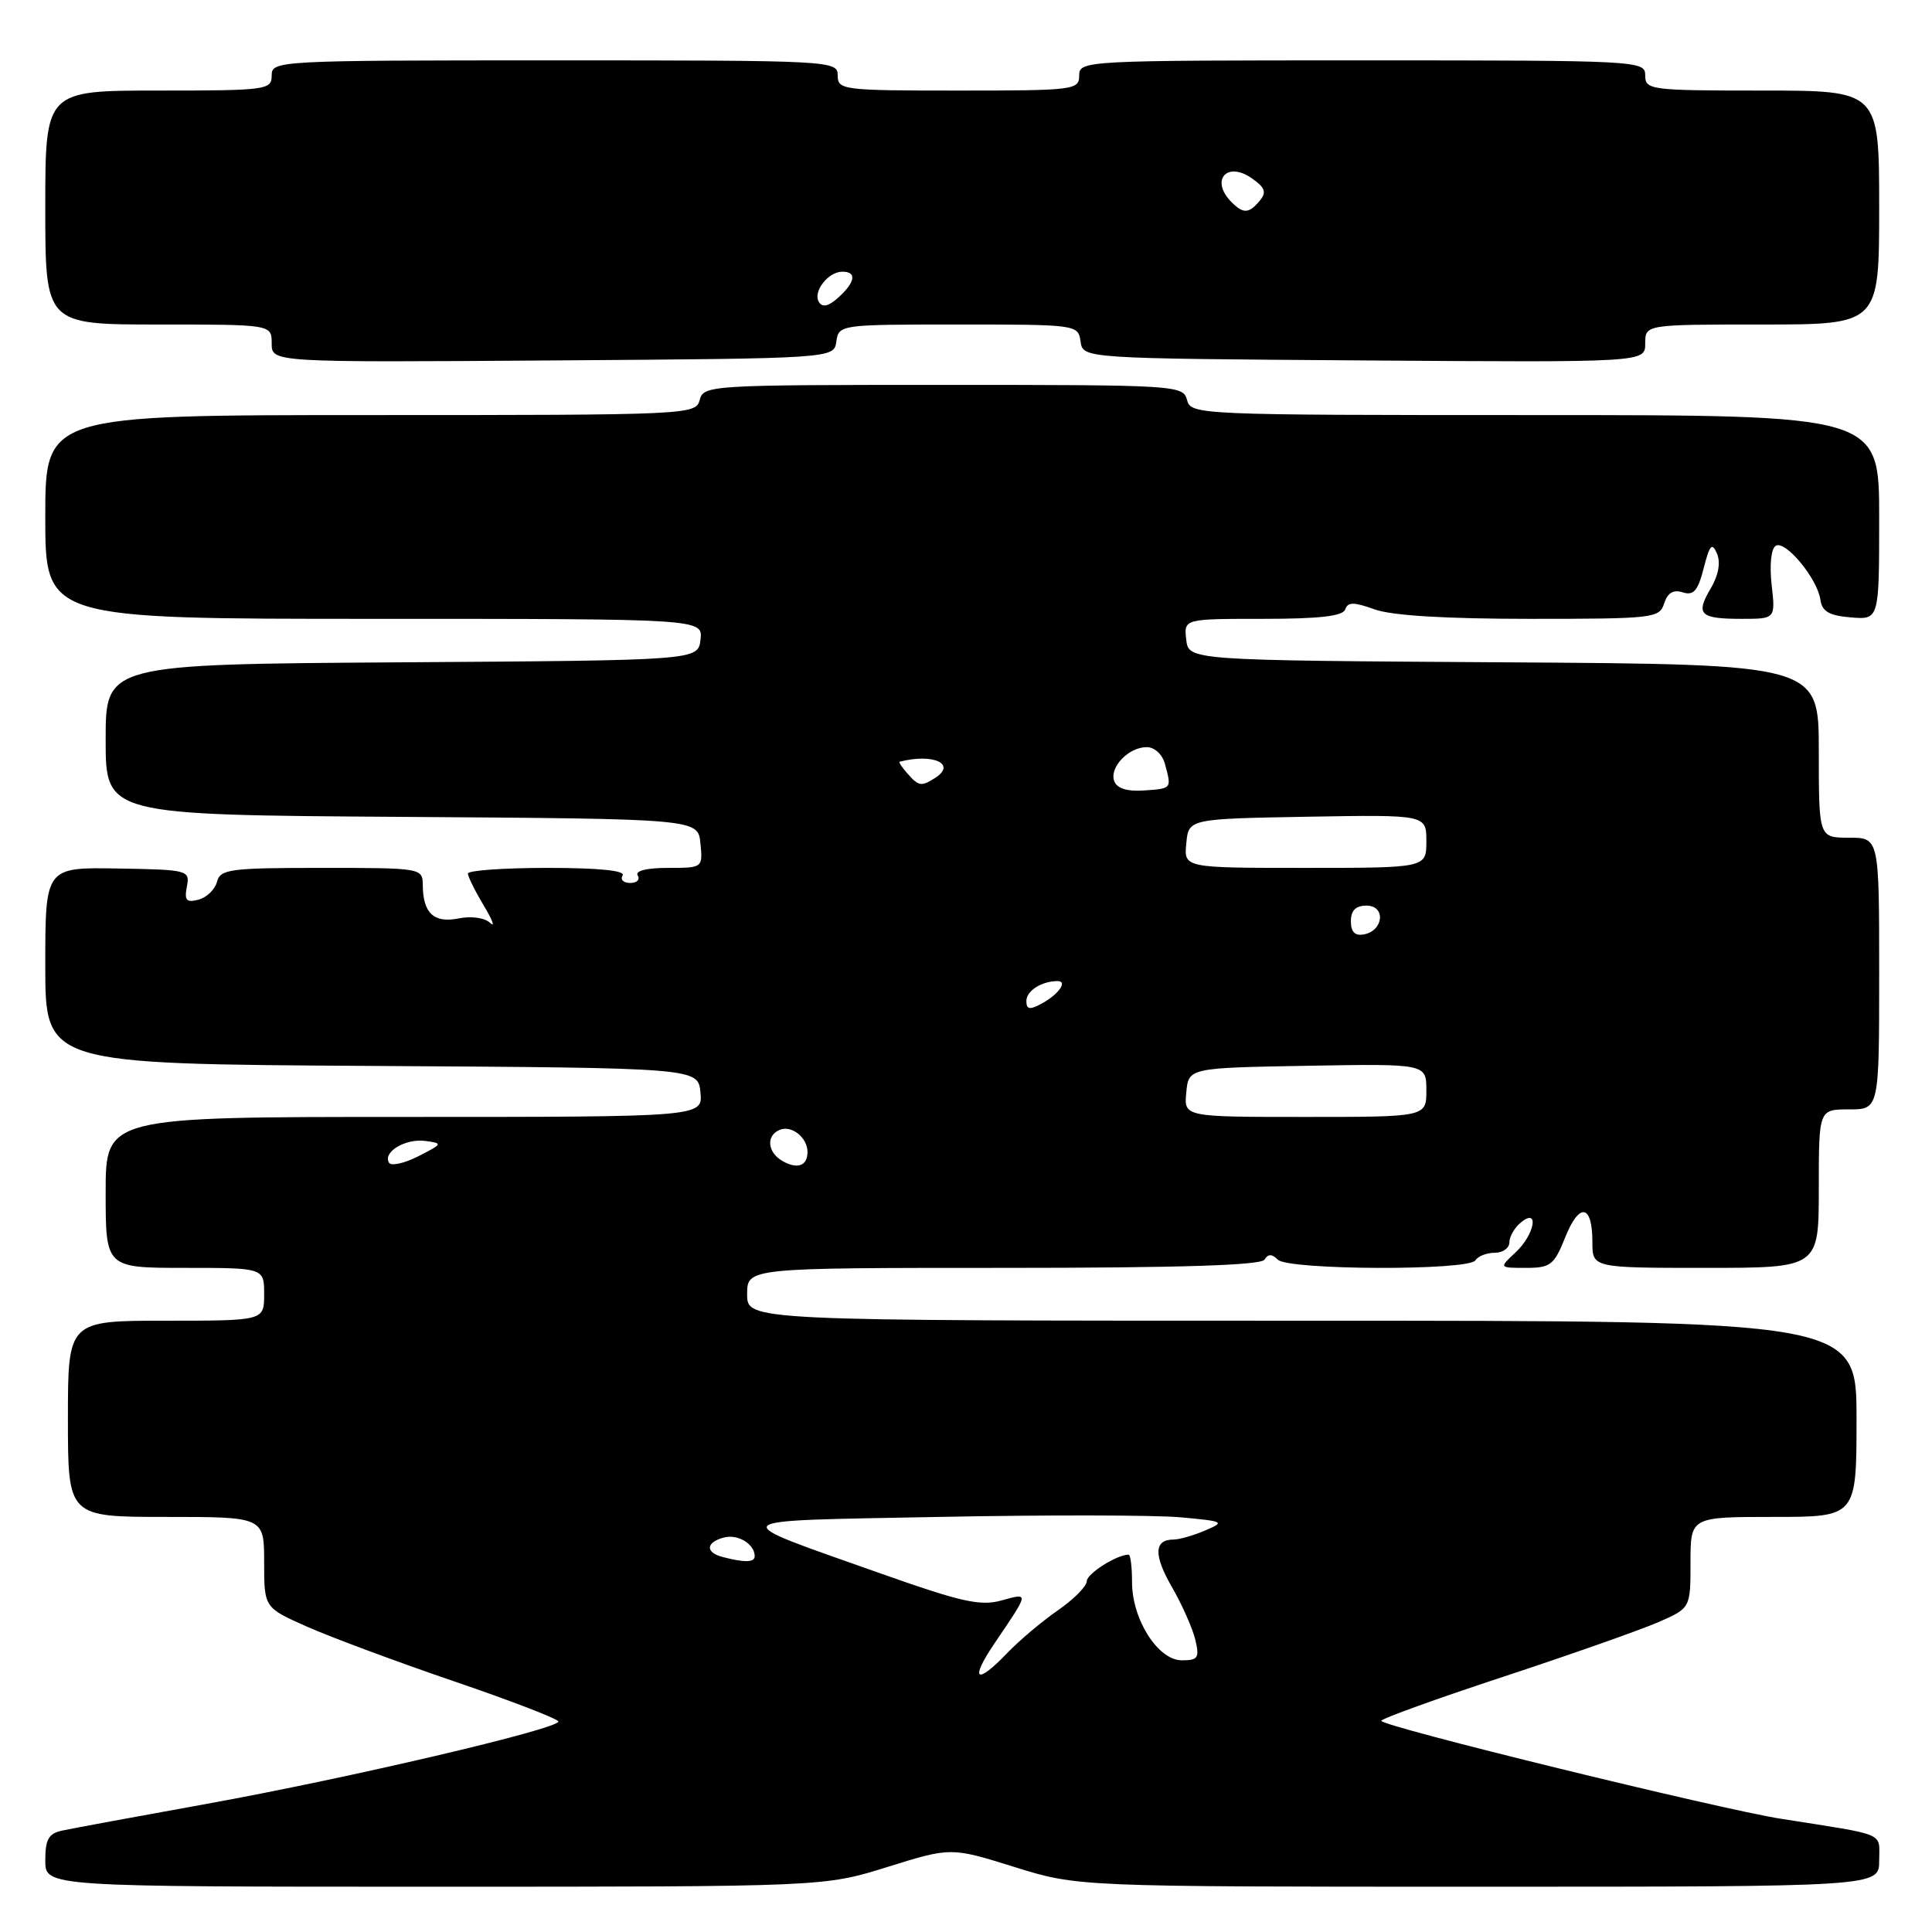 <?xml version="1.0" encoding="UTF-8" standalone="no"?>
<!DOCTYPE svg PUBLIC "-//W3C//DTD SVG 1.1//EN" "http://www.w3.org/Graphics/SVG/1.1/DTD/svg11.dtd" >
<svg xmlns="http://www.w3.org/2000/svg" xmlns:xlink="http://www.w3.org/1999/xlink" version="1.1" viewBox="0 0 256 256">
 <g >
 <path fill="currentColor"
d=" M 117.60 247.38 C 126.00 244.76 126.00 244.76 134.40 247.38 C 142.79 250.00 142.79 250.00 195.90 250.00 C 249.00 250.00 249.00 250.00 249.00 246.55 C 249.00 242.72 250.20 243.24 236.00 241.00 C 227.85 239.72 182.99 228.73 183.03 228.02 C 183.04 227.73 190.35 225.09 199.28 222.15 C 208.20 219.21 217.41 215.96 219.75 214.94 C 224.00 213.08 224.00 213.08 224.00 207.04 C 224.00 201.00 224.00 201.00 235.00 201.00 C 246.00 201.00 246.00 201.00 246.00 188.00 C 246.00 175.00 246.00 175.00 172.50 175.00 C 99.00 175.00 99.00 175.00 99.00 171.50 C 99.00 168.00 99.00 168.00 132.94 168.00 C 156.30 168.00 167.09 167.66 167.55 166.91 C 168.04 166.13 168.53 166.13 169.31 166.91 C 170.71 168.31 194.64 168.39 195.50 167.00 C 195.84 166.45 196.99 166.00 198.06 166.00 C 199.13 166.00 200.00 165.38 200.00 164.62 C 200.00 163.86 200.68 162.68 201.50 162.00 C 204.01 159.92 203.37 163.58 200.81 165.96 C 198.62 168.00 198.62 168.00 202.20 168.00 C 205.45 168.00 205.93 167.63 207.40 163.95 C 209.27 159.27 211.00 159.57 211.00 164.56 C 211.00 168.00 211.00 168.00 226.00 168.00 C 241.00 168.00 241.00 168.00 241.00 157.50 C 241.00 147.00 241.00 147.00 245.00 147.00 C 249.00 147.00 249.00 147.00 249.00 129.00 C 249.00 111.00 249.00 111.00 245.00 111.00 C 241.00 111.00 241.00 111.00 241.00 99.51 C 241.00 88.02 241.00 88.02 199.25 87.76 C 157.50 87.50 157.50 87.50 157.18 84.75 C 156.87 82.00 156.87 82.00 167.35 82.00 C 174.85 82.00 177.95 81.64 178.25 80.75 C 178.59 79.75 179.37 79.75 182.16 80.75 C 184.43 81.57 191.59 82.00 202.75 82.00 C 219.10 82.00 219.89 81.91 220.51 79.96 C 220.96 78.55 221.72 78.09 222.97 78.49 C 224.41 78.95 224.98 78.29 225.75 75.28 C 226.54 72.18 226.86 71.83 227.51 73.36 C 228.01 74.54 227.71 76.23 226.68 77.97 C 224.64 81.42 225.23 82.00 230.80 82.00 C 235.26 82.00 235.26 82.00 234.75 77.48 C 234.46 74.86 234.68 72.70 235.29 72.32 C 236.56 71.53 240.81 76.65 241.21 79.46 C 241.43 81.03 242.37 81.57 245.25 81.81 C 249.00 82.12 249.00 82.12 249.00 68.56 C 249.00 55.00 249.00 55.00 203.41 55.00 C 158.65 55.00 157.80 54.96 157.29 53.00 C 156.78 51.05 155.93 51.00 125.00 51.00 C 94.07 51.00 93.22 51.05 92.71 53.00 C 92.20 54.96 91.35 55.00 49.09 55.00 C 6.00 55.00 6.00 55.00 6.00 68.50 C 6.00 82.00 6.00 82.00 49.57 82.00 C 93.13 82.00 93.13 82.00 92.82 84.75 C 92.50 87.50 92.50 87.50 53.25 87.76 C 14.00 88.02 14.00 88.02 14.00 98.00 C 14.00 107.98 14.00 107.98 53.25 108.24 C 92.50 108.50 92.50 108.50 92.81 111.75 C 93.13 114.99 93.12 115.00 88.50 115.00 C 85.68 115.00 84.12 115.39 84.50 116.00 C 84.84 116.55 84.39 117.00 83.50 117.00 C 82.61 117.00 82.16 116.55 82.50 116.00 C 82.90 115.36 79.34 115.00 72.56 115.00 C 66.75 115.00 62.00 115.34 62.00 115.75 C 62.01 116.16 62.95 118.08 64.11 120.00 C 65.26 121.92 65.64 122.96 64.96 122.30 C 64.23 121.61 62.48 121.35 60.75 121.70 C 57.48 122.35 56.04 121.00 56.02 117.25 C 56.00 115.03 55.82 115.00 42.62 115.00 C 30.44 115.00 29.19 115.17 28.75 116.85 C 28.48 117.87 27.38 118.93 26.30 119.21 C 24.70 119.63 24.41 119.31 24.76 117.49 C 25.18 115.30 24.95 115.24 15.59 115.08 C 6.00 114.92 6.00 114.92 6.00 127.95 C 6.00 140.98 6.00 140.98 49.25 141.24 C 92.50 141.50 92.50 141.50 92.81 144.75 C 93.13 148.00 93.13 148.00 53.56 148.00 C 14.00 148.00 14.00 148.00 14.00 158.00 C 14.00 168.00 14.00 168.00 24.50 168.00 C 35.00 168.00 35.00 168.00 35.00 171.50 C 35.00 175.00 35.00 175.00 22.00 175.00 C 9.00 175.00 9.00 175.00 9.00 188.00 C 9.00 201.00 9.00 201.00 22.00 201.00 C 35.00 201.00 35.00 201.00 35.00 207.01 C 35.00 213.03 35.00 213.03 40.75 215.57 C 43.91 216.97 52.68 220.23 60.24 222.81 C 67.80 225.39 73.99 227.78 73.99 228.11 C 74.00 229.10 46.02 235.65 27.50 239.00 C 18.15 240.69 9.49 242.29 8.25 242.56 C 6.44 242.94 6.00 243.72 6.00 246.52 C 6.00 250.00 6.00 250.00 57.60 250.00 C 109.21 250.00 109.21 250.00 117.60 247.38 Z  M 110.82 45.25 C 111.14 43.02 111.31 43.00 127.00 43.00 C 142.69 43.00 142.86 43.02 143.18 45.25 C 143.50 47.50 143.50 47.50 180.75 47.76 C 218.00 48.02 218.00 48.02 218.00 45.51 C 218.00 43.00 218.00 43.00 233.50 43.00 C 249.00 43.00 249.00 43.00 249.00 27.50 C 249.00 12.00 249.00 12.00 233.50 12.00 C 218.67 12.00 218.00 11.91 218.00 10.00 C 218.00 8.04 217.33 8.00 180.50 8.00 C 143.67 8.00 143.00 8.04 143.00 10.00 C 143.00 11.92 142.33 12.00 127.00 12.00 C 111.67 12.00 111.00 11.92 111.00 10.00 C 111.00 8.04 110.33 8.00 73.50 8.00 C 36.67 8.00 36.00 8.04 36.00 10.00 C 36.00 11.91 35.33 12.00 21.00 12.00 C 6.00 12.00 6.00 12.00 6.00 27.50 C 6.00 43.00 6.00 43.00 21.00 43.00 C 36.00 43.00 36.00 43.00 36.00 45.51 C 36.00 48.02 36.00 48.02 73.25 47.76 C 110.50 47.50 110.50 47.50 110.82 45.25 Z  M 131.78 217.75 C 136.42 210.90 136.39 211.05 132.70 212.07 C 129.92 212.84 127.40 212.28 116.94 208.58 C 95.62 201.03 95.09 201.57 124.41 201.00 C 138.67 200.72 153.07 200.75 156.41 201.05 C 162.22 201.58 162.37 201.66 159.68 202.80 C 158.14 203.46 156.25 204.00 155.49 204.00 C 152.91 204.00 152.84 206.06 155.28 210.28 C 156.62 212.60 158.01 215.74 158.38 217.25 C 158.96 219.68 158.75 220.00 156.60 220.00 C 153.44 220.00 150.00 214.59 150.00 209.63 C 150.00 207.63 149.80 206.00 149.55 206.00 C 147.97 206.00 144.00 208.53 144.00 209.52 C 144.00 210.19 142.28 211.92 140.17 213.38 C 138.06 214.84 135.05 217.38 133.48 219.02 C 129.34 223.34 128.45 222.67 131.78 217.75 Z  M 95.75 206.31 C 93.44 205.71 93.52 204.36 95.92 203.73 C 97.78 203.24 100.00 204.59 100.00 206.20 C 100.00 207.04 98.67 207.07 95.75 206.31 Z  M 51.55 154.07 C 50.68 152.67 53.71 150.83 56.34 151.18 C 58.70 151.49 58.67 151.56 55.43 153.21 C 53.58 154.15 51.83 154.54 51.55 154.07 Z  M 103.73 153.87 C 101.66 152.71 101.46 150.42 103.38 149.69 C 104.94 149.09 107.00 150.77 107.00 152.64 C 107.00 154.47 105.69 154.96 103.73 153.87 Z  M 157.19 144.75 C 157.50 141.50 157.50 141.50 173.25 141.22 C 189.00 140.95 189.00 140.95 189.00 144.47 C 189.00 148.00 189.00 148.00 172.94 148.00 C 156.87 148.00 156.87 148.00 157.19 144.75 Z  M 136.00 132.64 C 136.00 131.29 138.02 130.00 140.14 130.00 C 141.54 130.00 140.23 131.81 137.94 133.03 C 136.44 133.83 136.00 133.75 136.00 132.64 Z  M 179.00 122.07 C 179.00 120.64 179.64 120.00 181.07 120.00 C 183.64 120.00 183.35 123.31 180.74 123.81 C 179.54 124.04 179.00 123.50 179.00 122.07 Z  M 157.19 111.75 C 157.50 108.50 157.50 108.50 173.25 108.22 C 189.00 107.95 189.00 107.95 189.00 111.47 C 189.00 115.00 189.00 115.00 172.94 115.00 C 156.87 115.00 156.87 115.00 157.19 111.75 Z  M 147.65 103.52 C 146.95 101.70 149.53 99.00 151.95 99.00 C 152.99 99.00 154.03 99.97 154.37 101.25 C 155.25 104.53 155.29 104.48 151.60 104.74 C 149.37 104.90 148.01 104.48 147.65 103.52 Z  M 120.21 102.46 C 119.50 101.66 119.05 100.97 119.21 100.93 C 123.68 99.78 126.81 101.24 123.88 103.10 C 122.06 104.25 121.73 104.19 120.21 102.46 Z  M 108.51 40.02 C 107.67 38.66 109.73 36.00 111.62 36.00 C 113.55 36.00 113.34 37.38 111.10 39.41 C 109.80 40.59 108.98 40.78 108.51 40.02 Z  M 163.20 26.80 C 160.31 23.91 162.54 21.29 165.88 23.63 C 167.64 24.86 167.85 25.47 166.93 26.59 C 165.50 28.31 164.75 28.35 163.20 26.80 Z "/>
</g>
</svg>